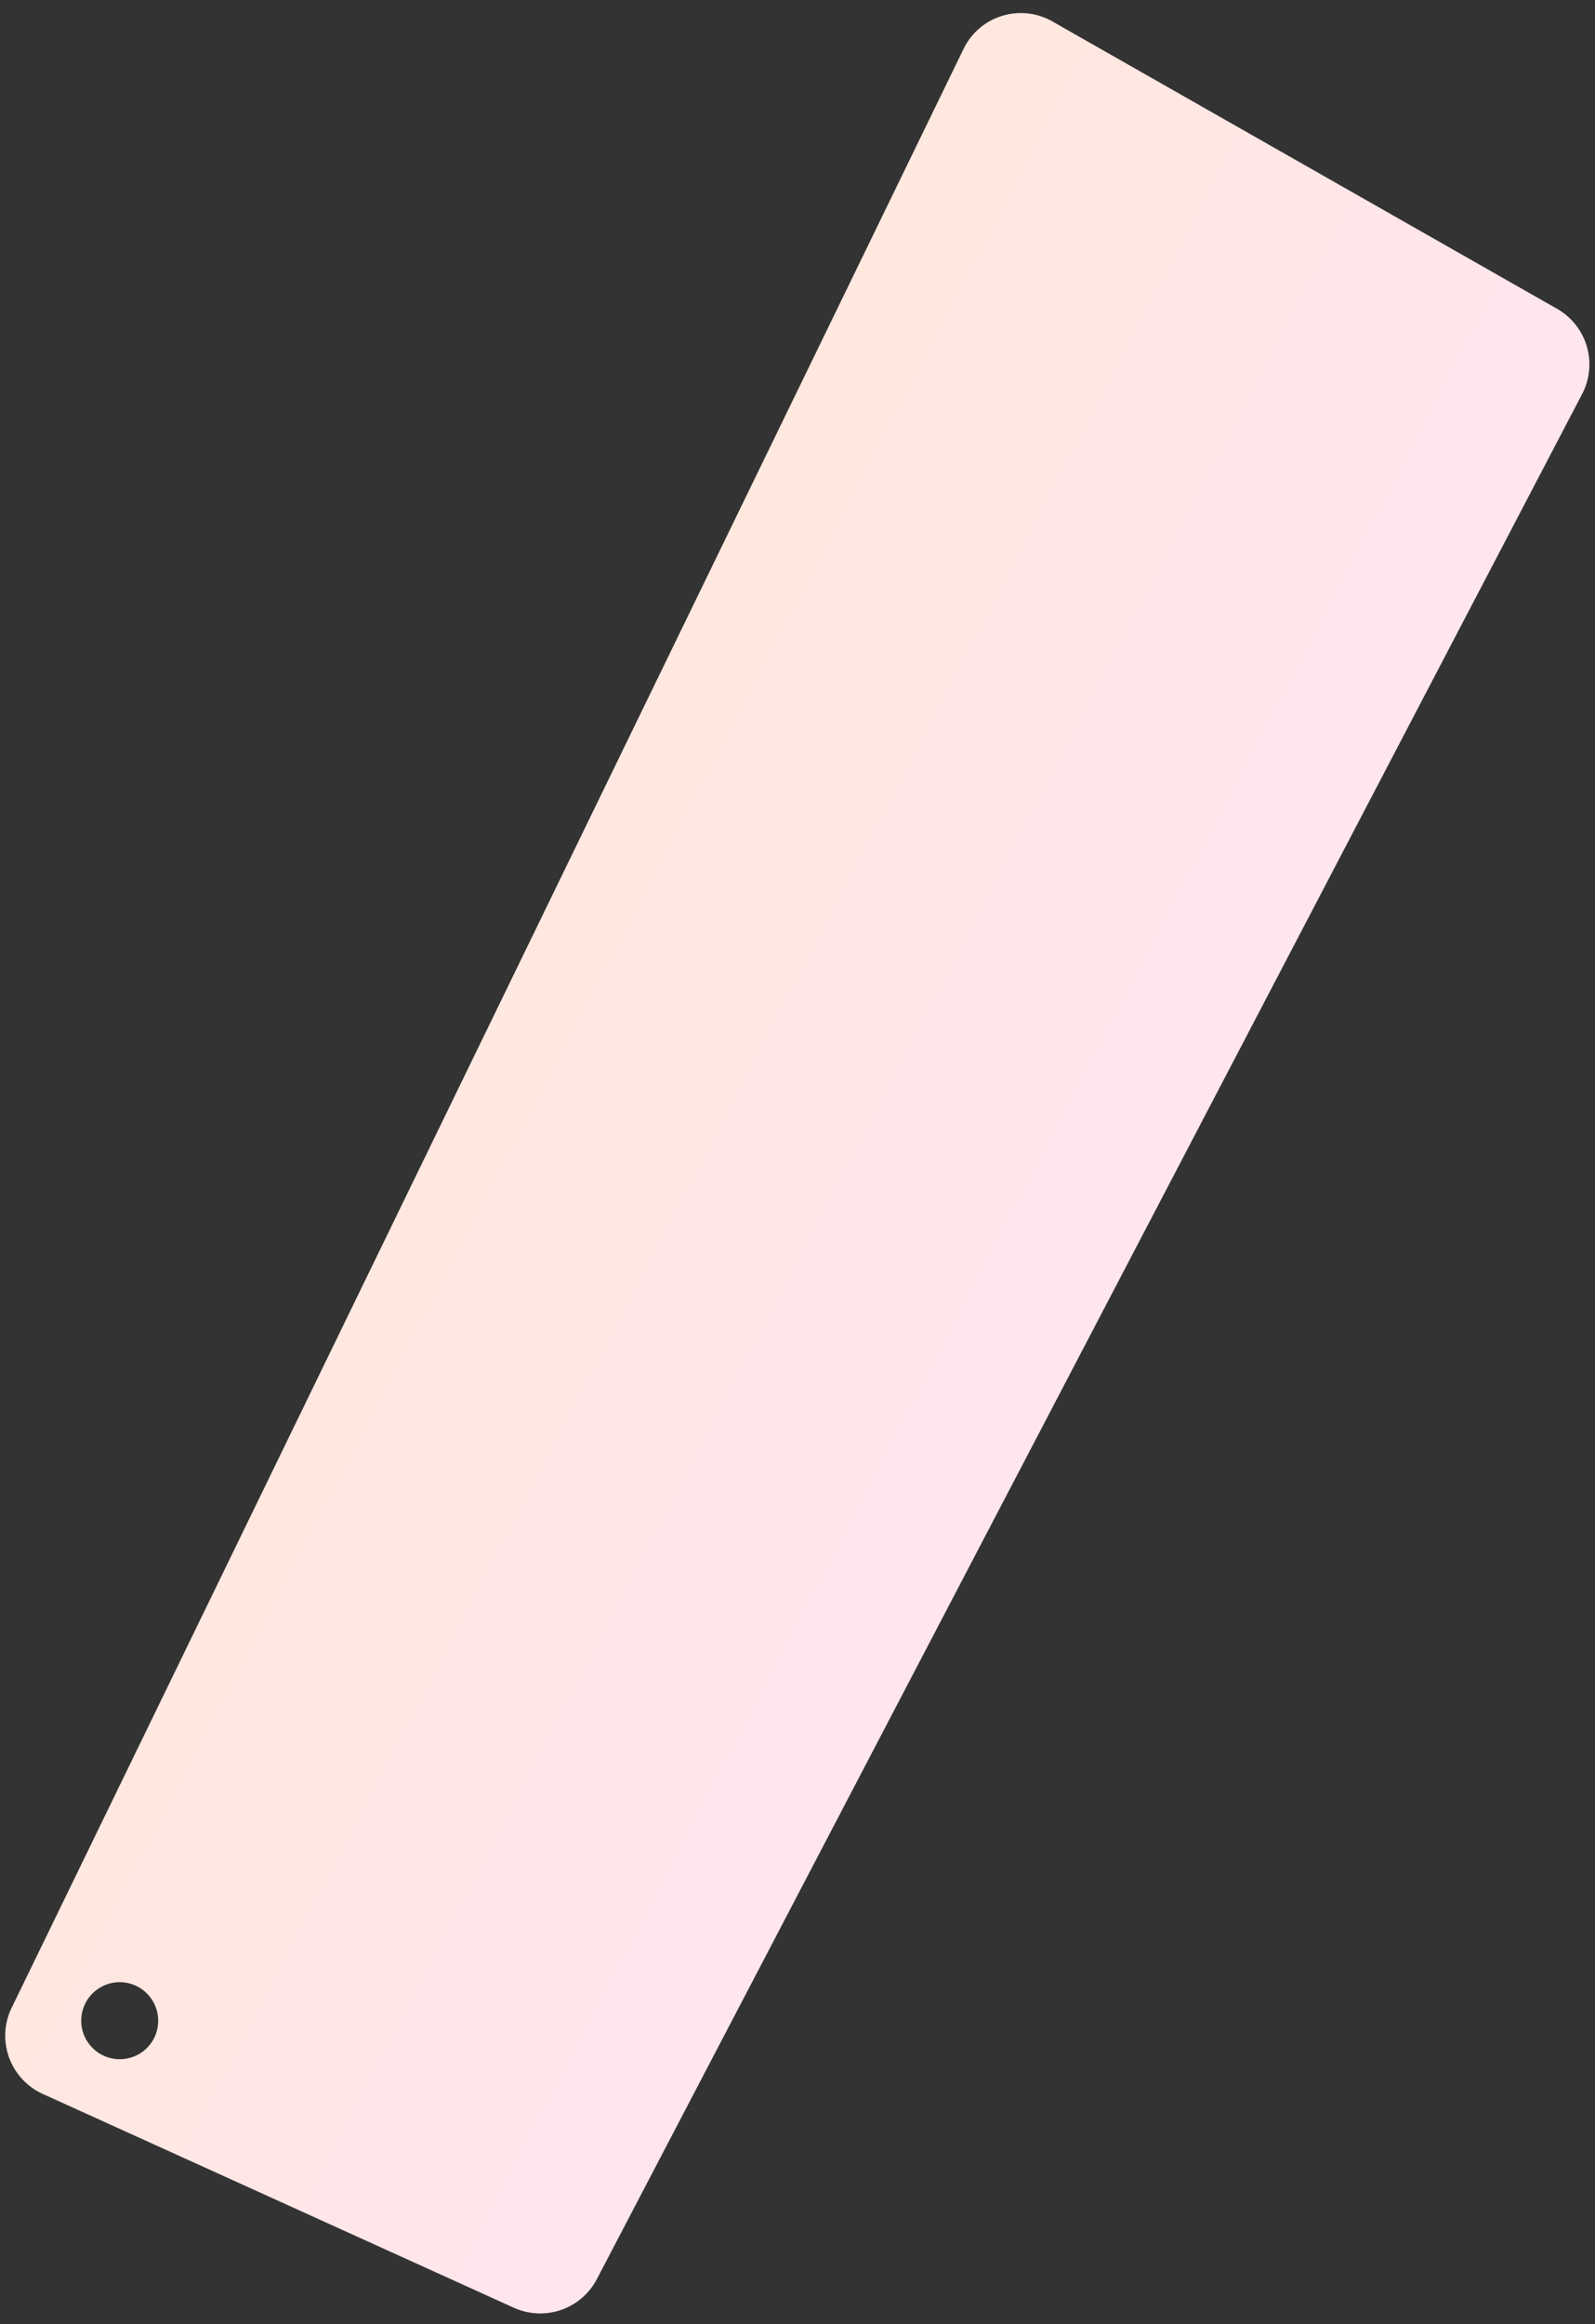 <svg width="116" height="169" fill="none" xmlns="http://www.w3.org/2000/svg"><rect width="100%" height="100%" fill="#333333" stroke="none"/><path fill-rule="evenodd" clip-rule="evenodd" d="M70.07 3.57.84 146.01a4.651 4.651 0 0 0 2.27 6.25l34.29 15.56a4.648 4.648 0 0 0 6-2.08l71.67-137.1a4.653 4.653 0 0 0-1.82-6.18L76.54 1.56a4.63 4.63 0 0 0-6.47 2.01ZM11.19 148.23a2.793 2.793 0 0 1-2.728 1.493A2.8 2.8 0 1 1 10 144.45a2.81 2.81 0 0 1 1.19 3.78Z" fill="url('#paint0_linear_702_102')"/><defs><linearGradient id="paint0_linear_702_102" x1="79.101" y1="97.444" x2="33.454" y2="73.6" gradientUnits="userSpaceOnUse"><stop offset=".02" stop-color="#FFE5EE"/><stop offset="1" stop-color="#FFE8DE"/></linearGradient></defs></svg>